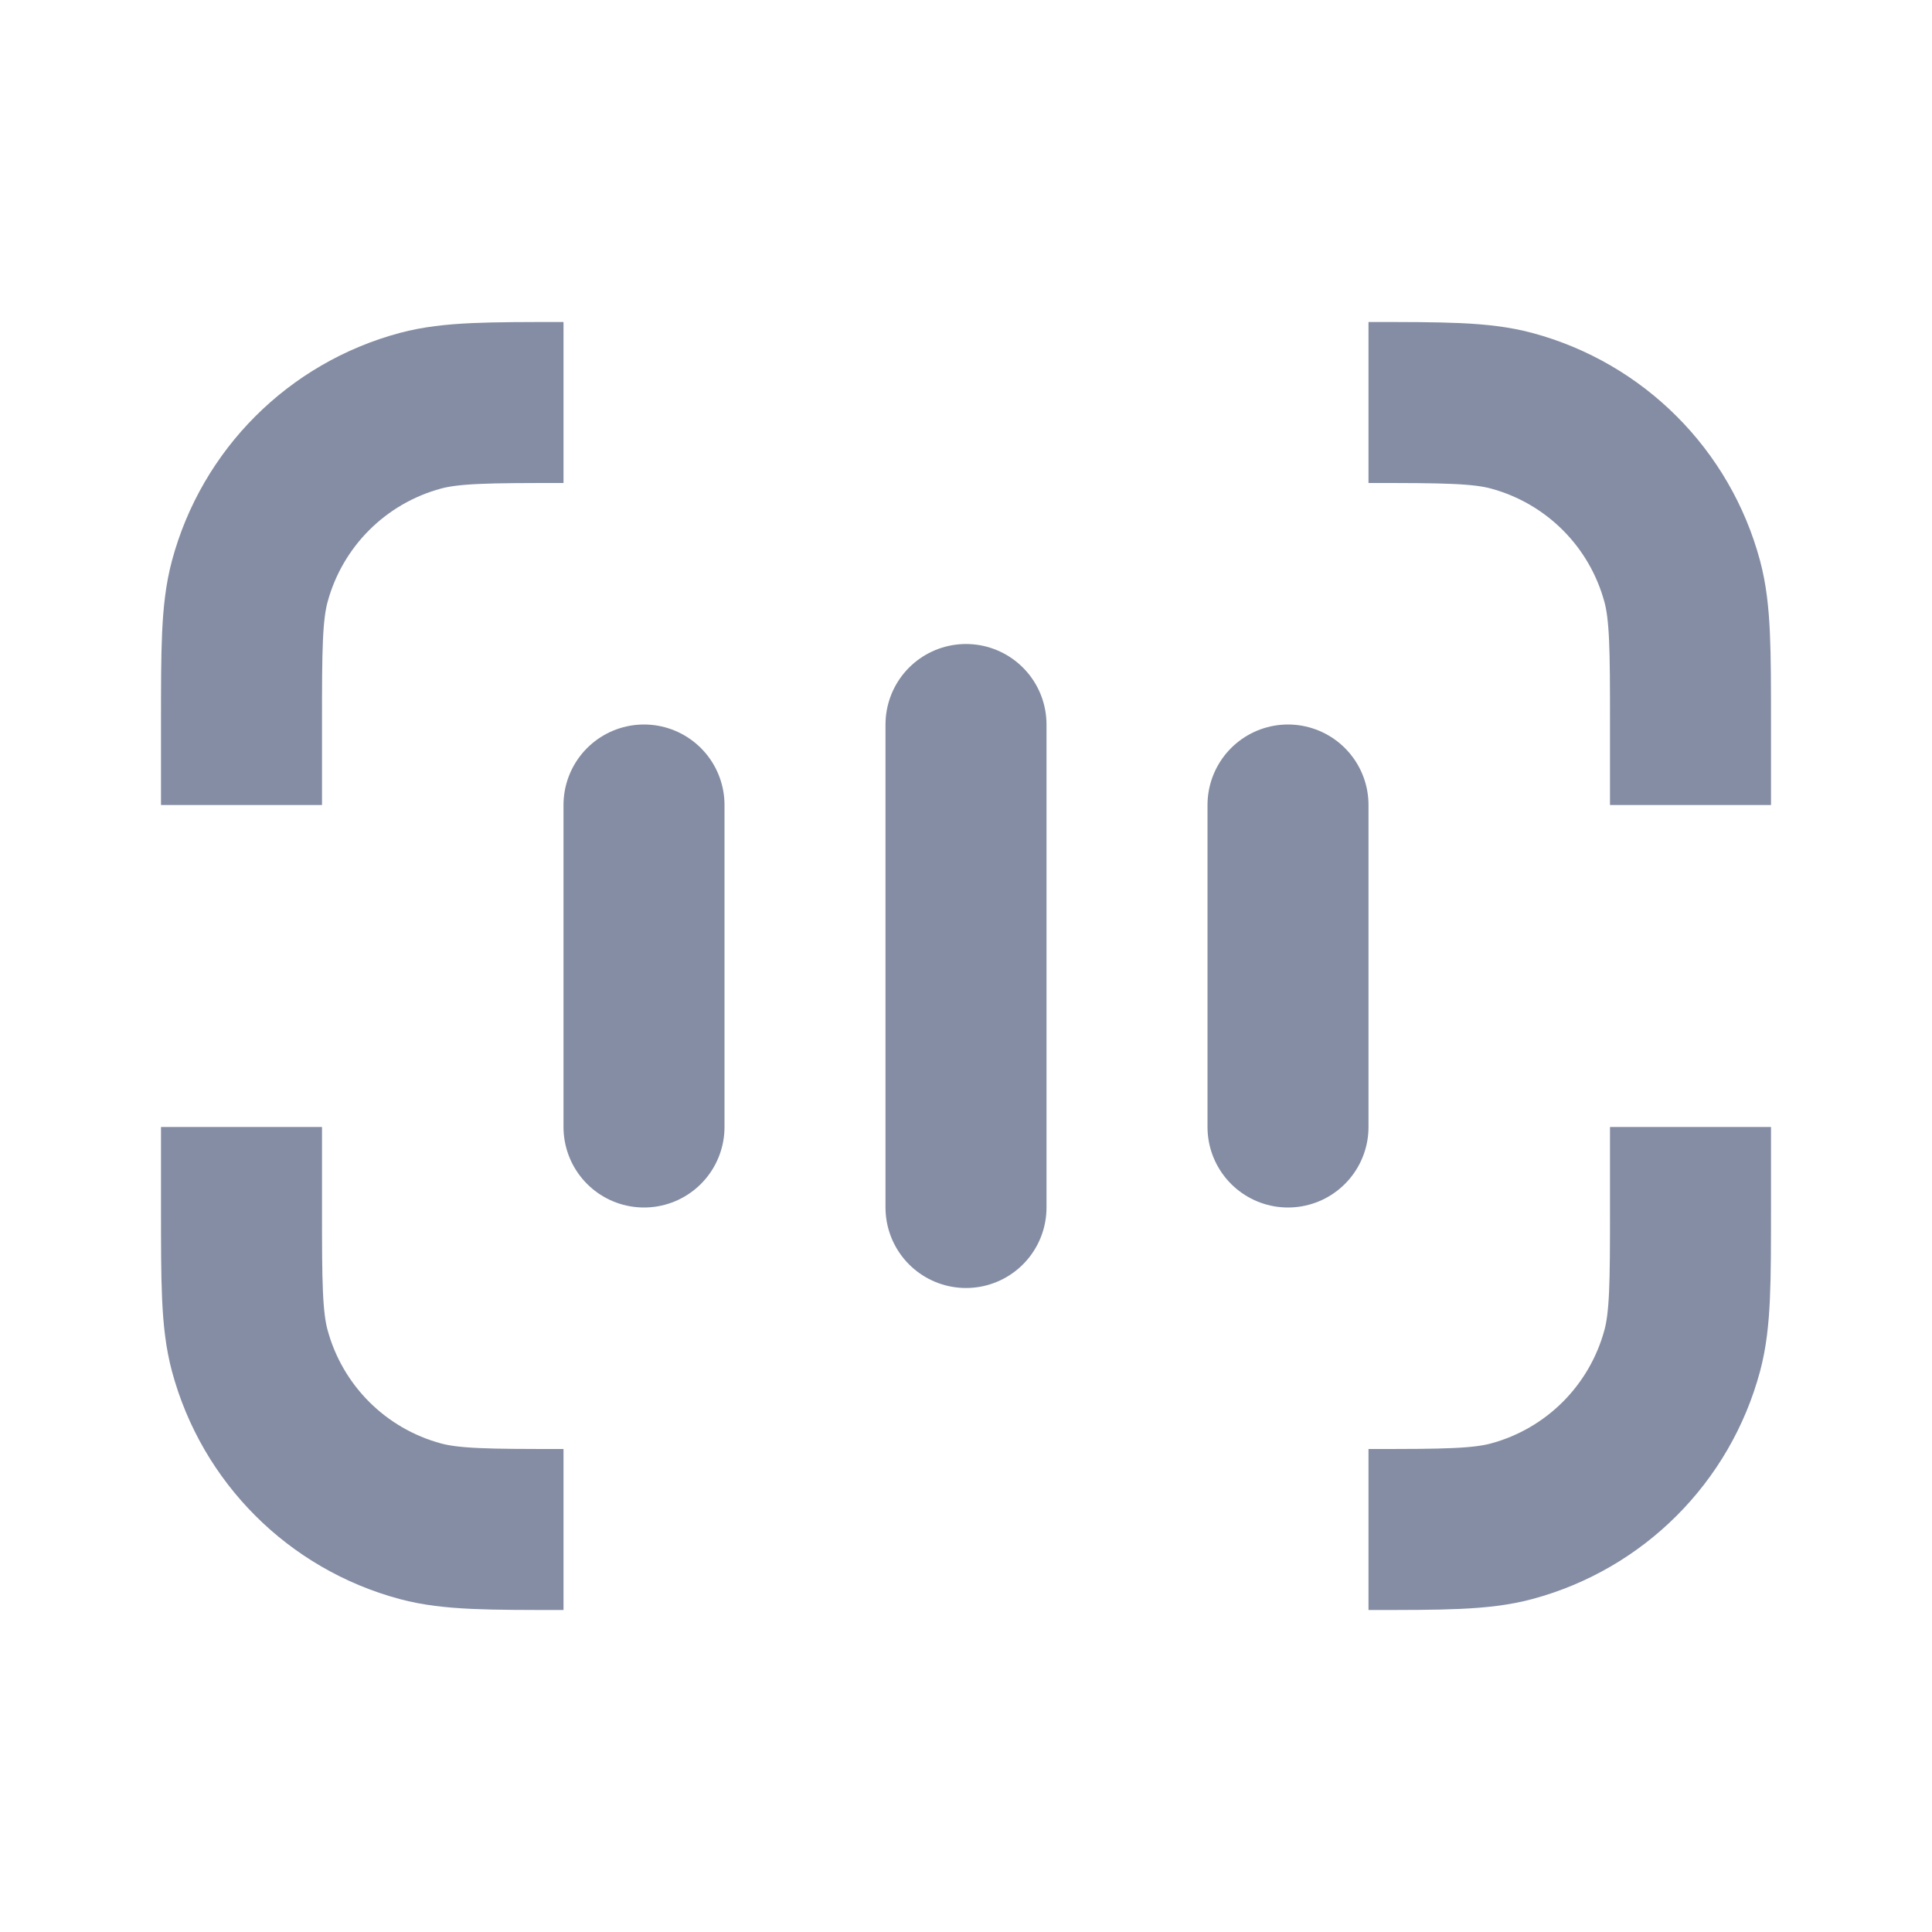<svg width="24" height="24" viewBox="0 0 24 24" fill="none" xmlns="http://www.w3.org/2000/svg">
<path d="M21 10L21 9C21 8.07 21 7.605 20.898 7.224C20.62 6.188 19.812 5.38 18.776 5.102C18.395 5 17.93 5 17 5" stroke="#0B1C48" stroke-opacity="0.5" stroke-width="2" stroke-linejoin="round"/>
<path d="M3 10L3 9C3 8.07 3 7.605 3.102 7.224C3.38 6.188 4.188 5.38 5.224 5.102C5.605 5 6.07 5 7 5" stroke="#0B1C48" stroke-opacity="0.5" stroke-width="2" stroke-linejoin="round"/>
<path d="M21 14L21 15C21 15.93 21 16.395 20.898 16.776C20.62 17.812 19.812 18.62 18.776 18.898C18.395 19 17.93 19 17 19" stroke="#0B1C48" stroke-opacity="0.5" stroke-width="2" stroke-linejoin="round"/>
<path d="M3 14L3 15C3 15.93 3 16.395 3.102 16.776C3.38 17.812 4.188 18.62 5.224 18.898C5.605 19 6.07 19 7 19" stroke="#0B1C48" stroke-opacity="0.5" stroke-width="2" stroke-linejoin="round"/>
<path d="M12 15L12 9" stroke="#0B1C48" stroke-opacity="0.5" stroke-width="2" stroke-linecap="round" stroke-linejoin="round"/>
<path d="M8 14L8 10" stroke="#0B1C48" stroke-opacity="0.5" stroke-width="2" stroke-linecap="round" stroke-linejoin="round"/>
<path d="M16 14L16 10" stroke="#0B1C48" stroke-opacity="0.5" stroke-width="2" stroke-linecap="round" stroke-linejoin="round"/>
</svg>
